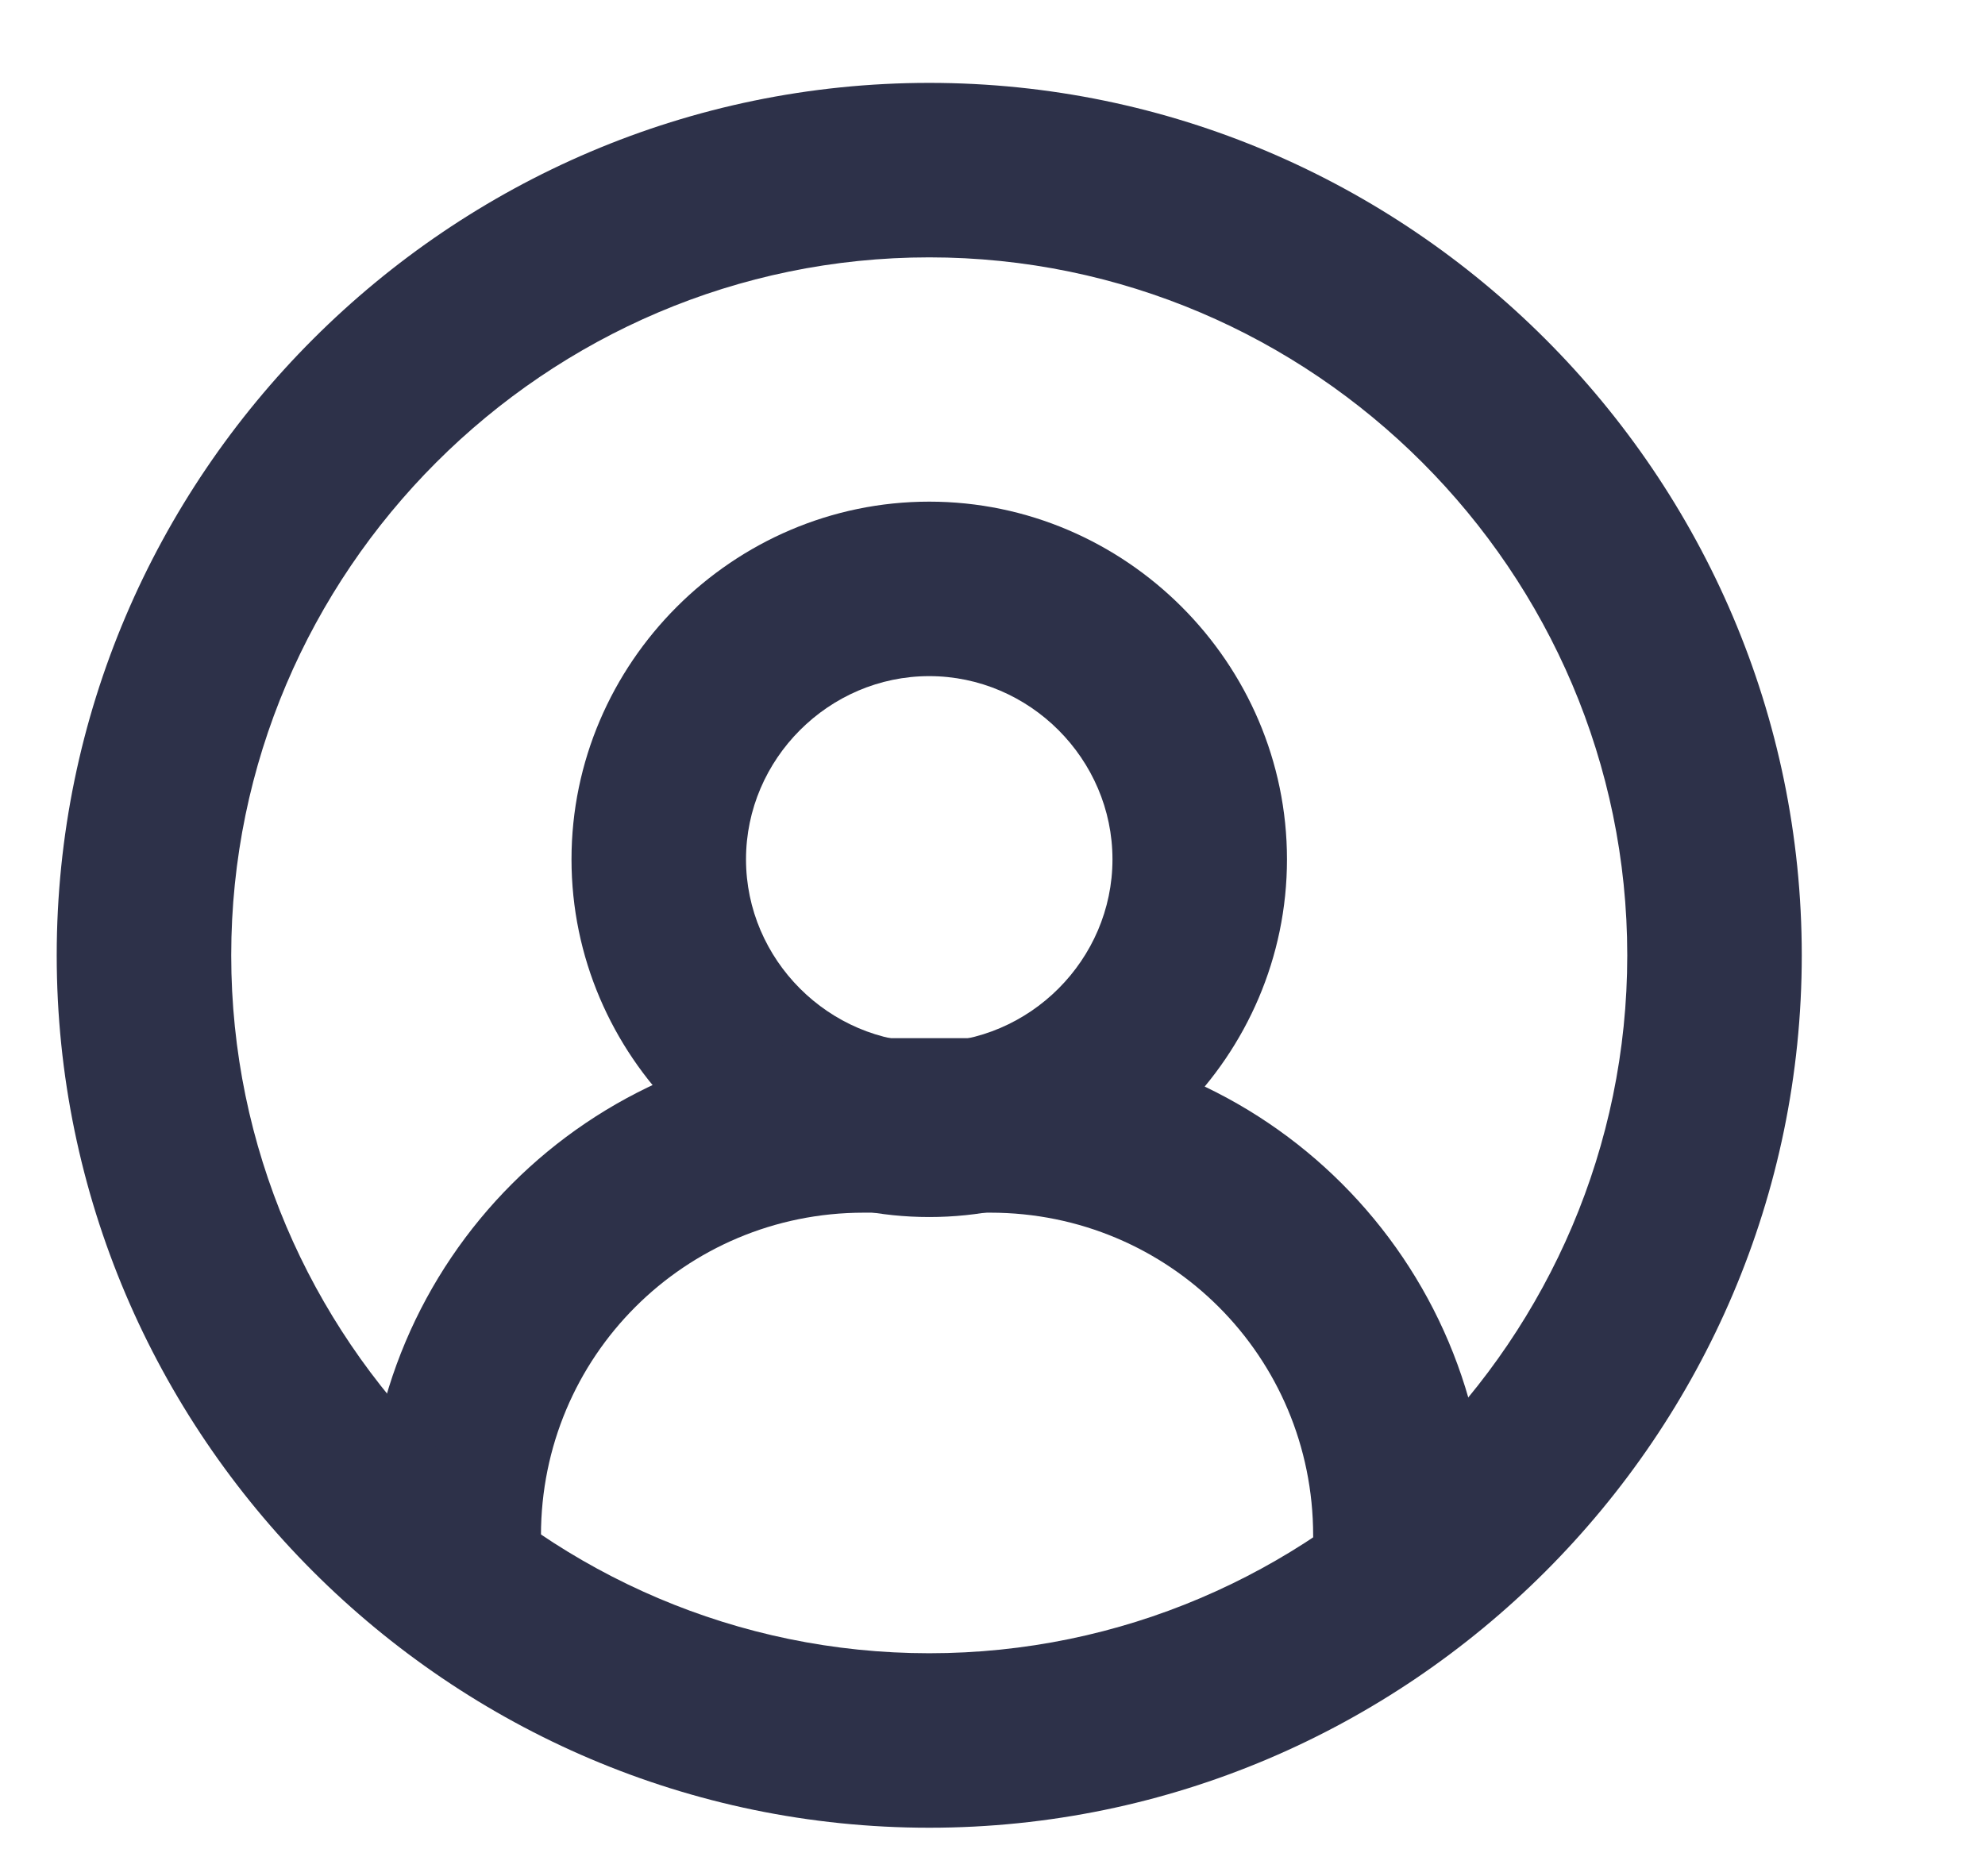 <?xml version="1.0" encoding="utf-8"?>
<!-- Generator: Adobe Illustrator 22.1.0, SVG Export Plug-In . SVG Version: 6.00 Build 0)  -->
<svg version="1.1" id="Layer_1" xmlns="http://www.w3.org/2000/svg" xmlns:xlink="http://www.w3.org/1999/xlink" x="0px" y="0px"
	 width="45.5px" height="43px" viewBox="0 0 45.5 43" enable-background="new 0 0 45.5 43" xml:space="preserve">
<g>
	<g>
		<g>
			<g>
				<path fill="#2D3149" d="M21.3,27.9c-4.5,0-8.2-3.7-8.2-8.2s3.7-8.2,8.2-8.2s8.2,3.7,8.2,8.2S25.8,27.9,21.3,27.9z M21.3,15.5
					c-2.3,0-4.2,1.9-4.2,4.2s1.9,4.2,4.2,4.2s4.2-1.9,4.2-4.2S23.6,15.5,21.3,15.5z"/>
			</g>
		</g>
		<g>
			<path fill="#2D3149" d="M32.1,37.2c-1.1,0-2-0.9-2-2c0-4.1-3.3-7.4-7.4-7.4h-2.9c-4.1,0-7.4,3.3-7.4,7.4c0,1.1-0.9,2-2,2
				s-2-0.9-2-2c0-6.3,5.1-11.4,11.4-11.4h2.9c6.3,0,11.4,5.1,11.4,11.4C34.1,36.3,33.2,37.2,32.1,37.2z"/>
		</g>
	</g>
	<g>
		<path fill="#2D3149" d="M21.3,41.9c-11,0-20-9-20-20s9-20,20-20s20,9,20,20S32.3,41.9,21.3,41.9z M21.3,5.9c-8.8,0-16,7.2-16,16
			s7.2,16,16,16s16-7.2,16-16S30.1,5.9,21.3,5.9z"/>
	</g>
</g>
</svg>
